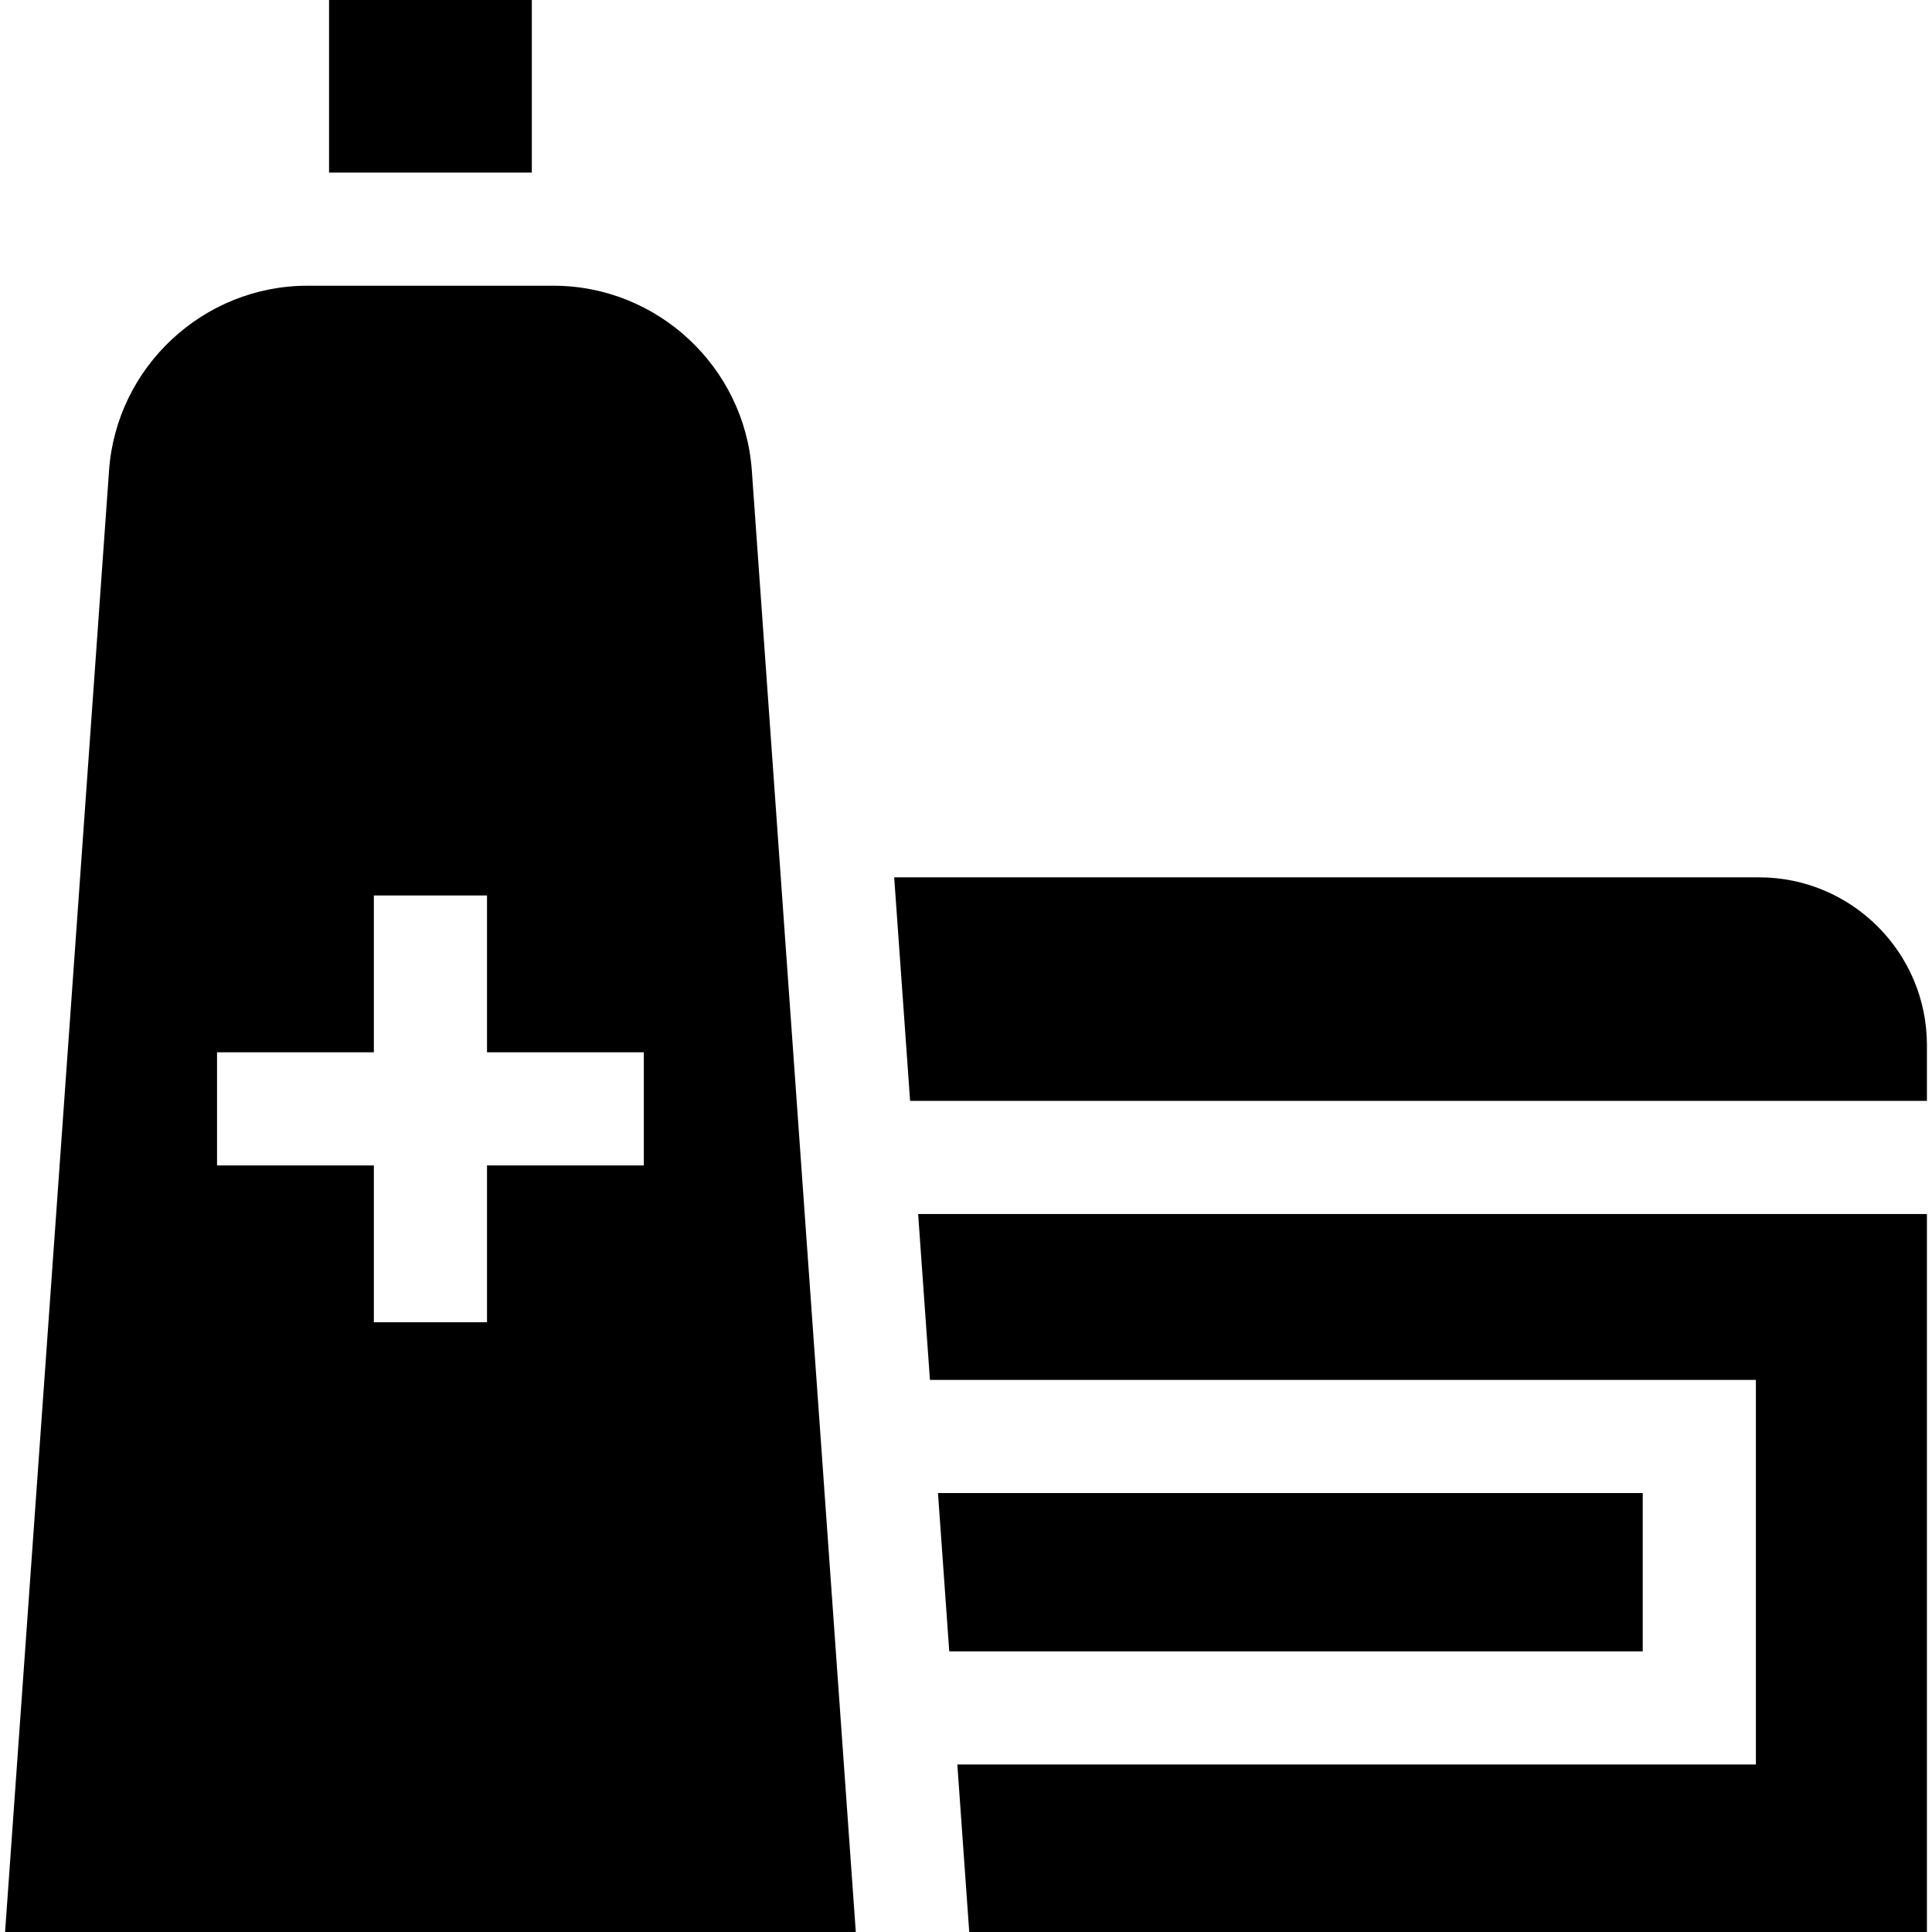 <svg id="Capa_1" enable-background="new 0 0 512.25 512.25" height="512" viewBox="0 0 512.25 512.25" width="512" xmlns="http://www.w3.org/2000/svg"><g><path d="m246.565 365.87h218.99v101.97h-211.73l3.16 44.41h253.92v-190.36h-267.47z"/><path d="m466.415 232.62h-229.33l4.22 59.27h269.6v-14.79c0-24.53-19.96-44.48-44.49-44.48z"/><path d="m435.555 395.87h-186.86l2.99 41.97h183.87z"/><path d="m87.245 0h53.76v45.76h-53.76z"/><path d="m146.765 75.76h-65.28c-27.52 0-50.61 21.5-52.57 48.95l-27.57 387.54h225.56l-27.57-387.54c-1.96-27.45-25.05-48.95-52.57-48.95zm23.94 233.24h-41.58v41.58h-30v-41.58h-41.58v-30h41.58v-41.58h30v41.58h41.58z"/></g></svg>